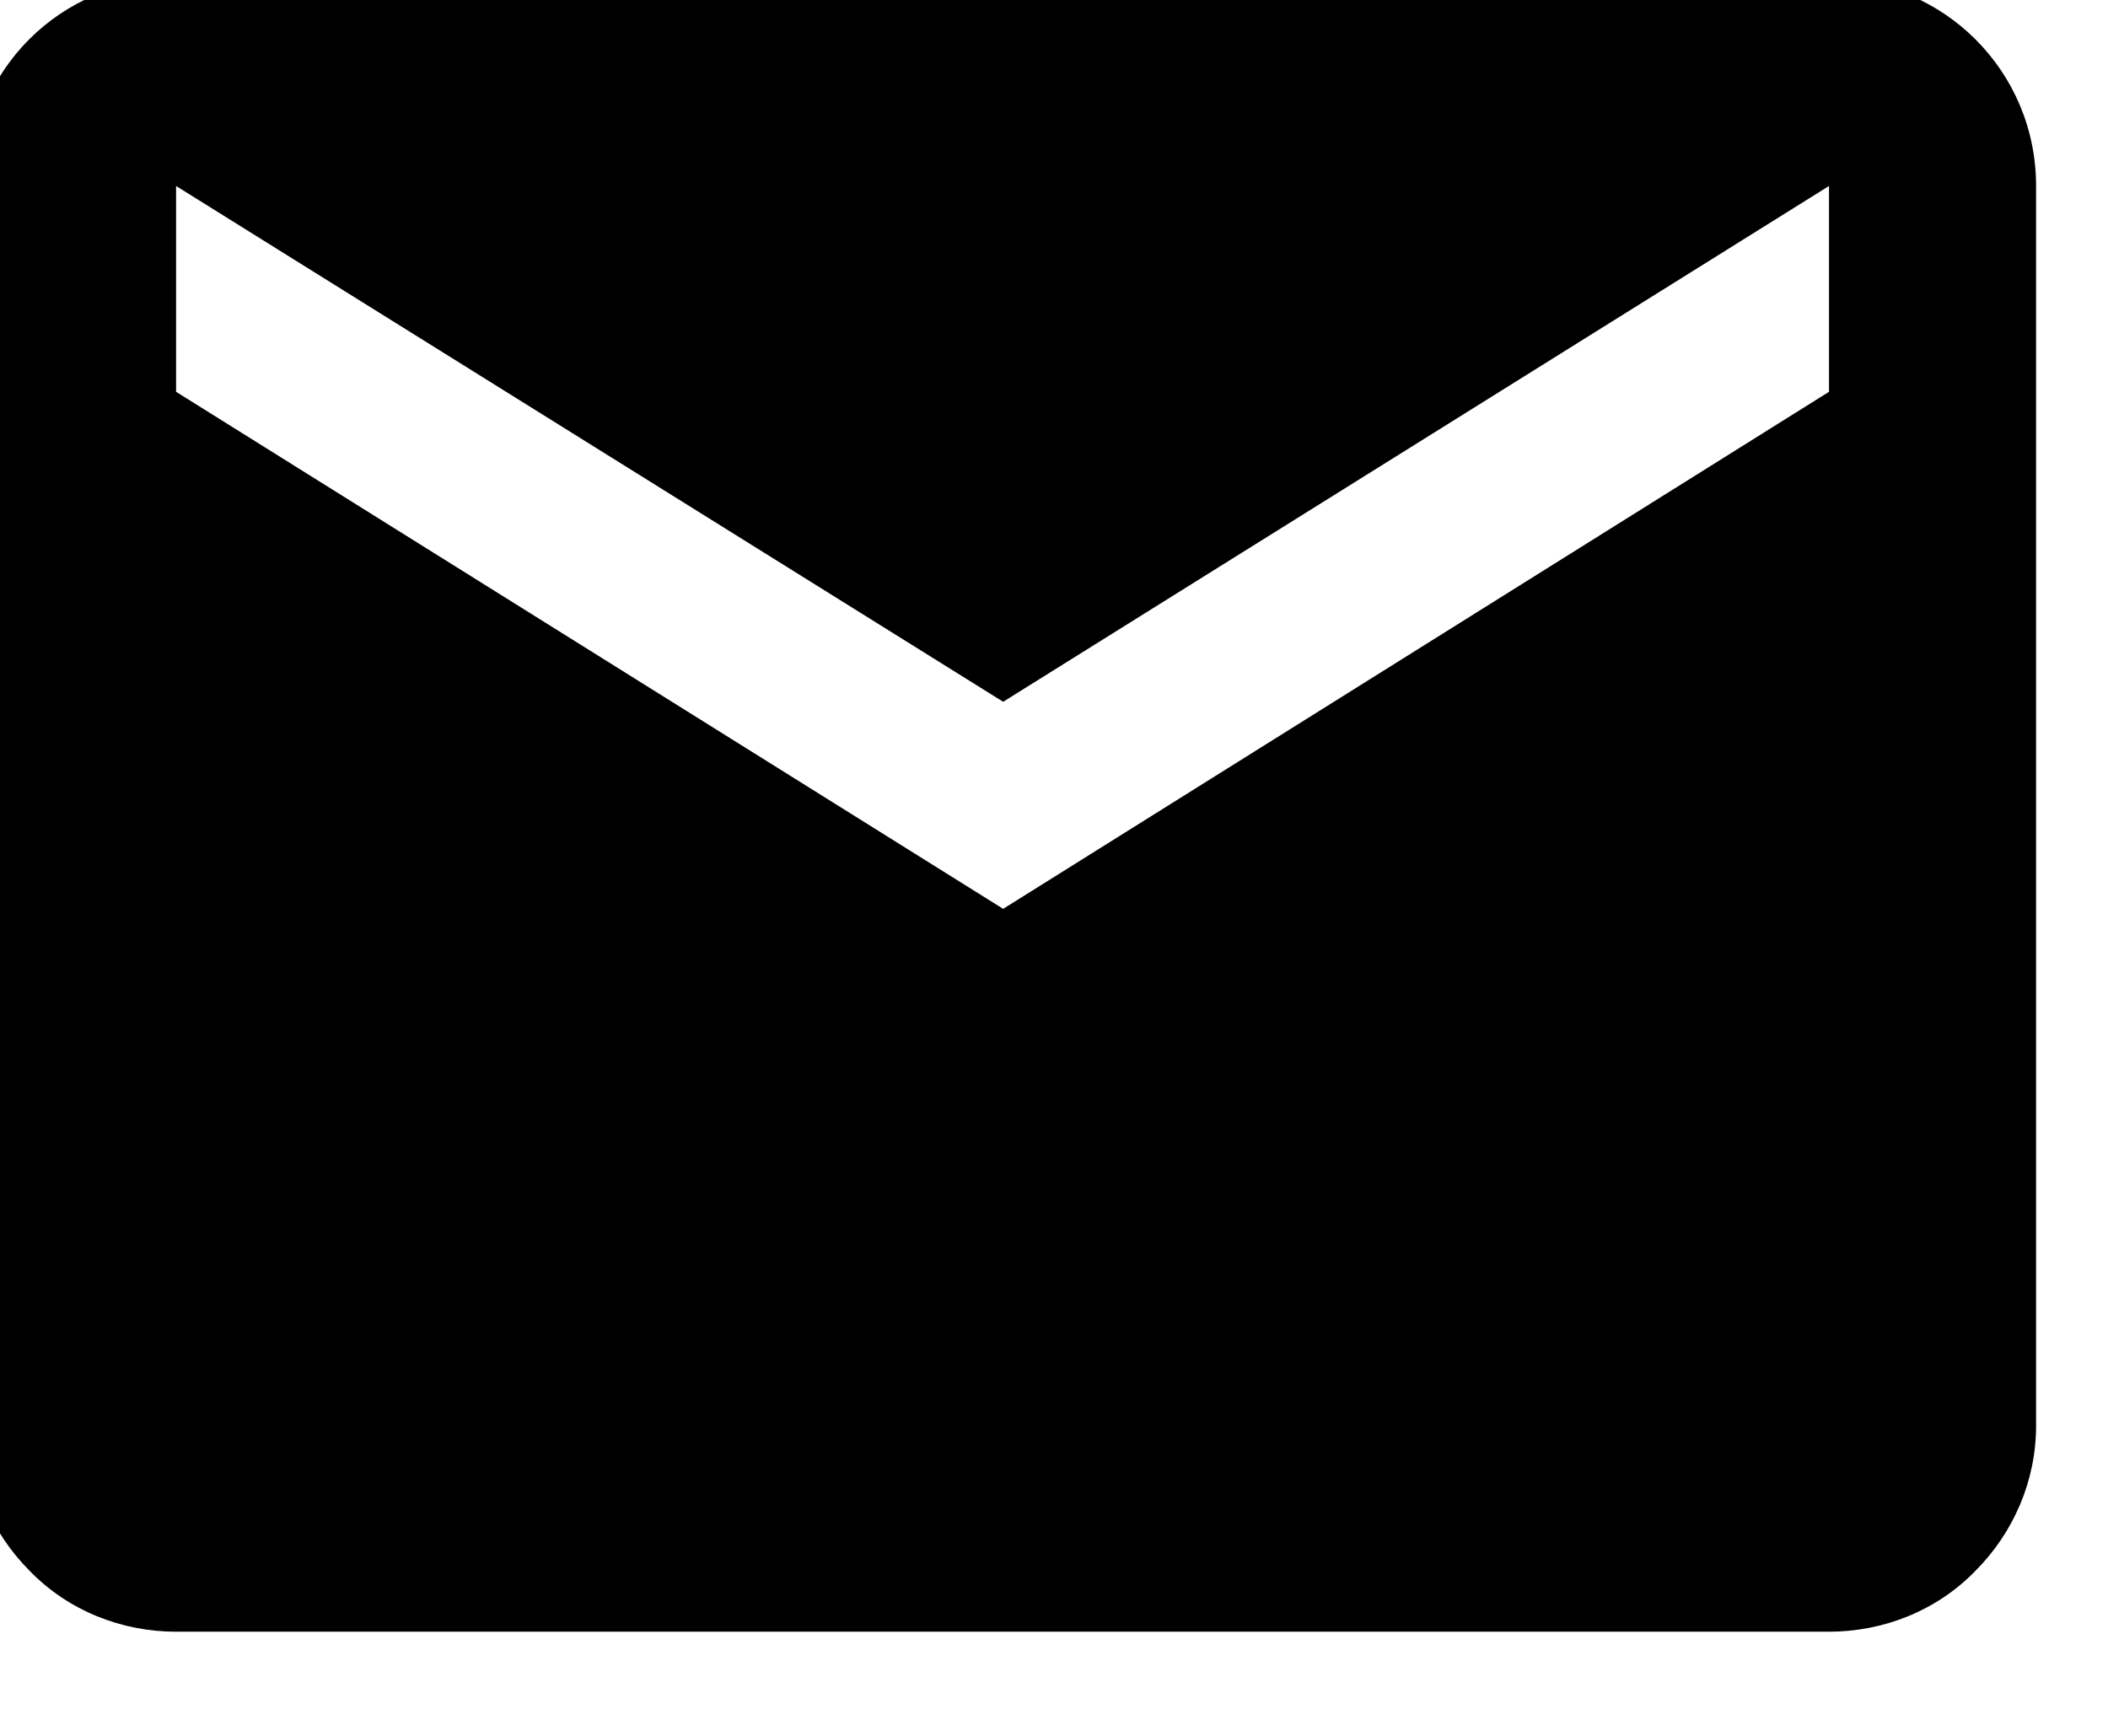 <svg width="17" height="14" viewBox="0 0 17 14" fill="none" xmlns="http://www.w3.org/2000/svg" xmlns:xlink="http://www.w3.org/1999/xlink">
	<desc>
			Created with Pixso.
	</desc>
	<defs/>
	<path id="Vector" d="M14.75 3.16L8.09 7.33L1.42 3.16L1.42 1.5L8.09 5.66L14.75 1.5L14.75 3.16ZM14.75 -0.17L1.42 -0.17C0.49 -0.17 -0.25 0.57 -0.25 1.5L-0.25 11.5C-0.25 11.94 -0.07 12.36 0.24 12.67C0.55 12.99 0.98 13.16 1.42 13.16L14.75 13.16C15.19 13.16 15.62 12.99 15.93 12.67C16.24 12.36 16.42 11.94 16.42 11.5L16.42 1.5C16.42 0.57 15.67 -0.17 14.75 -0.17Z" fill="#000000" fill-opacity="1" fill-rule="nonzero"/>
</svg>
